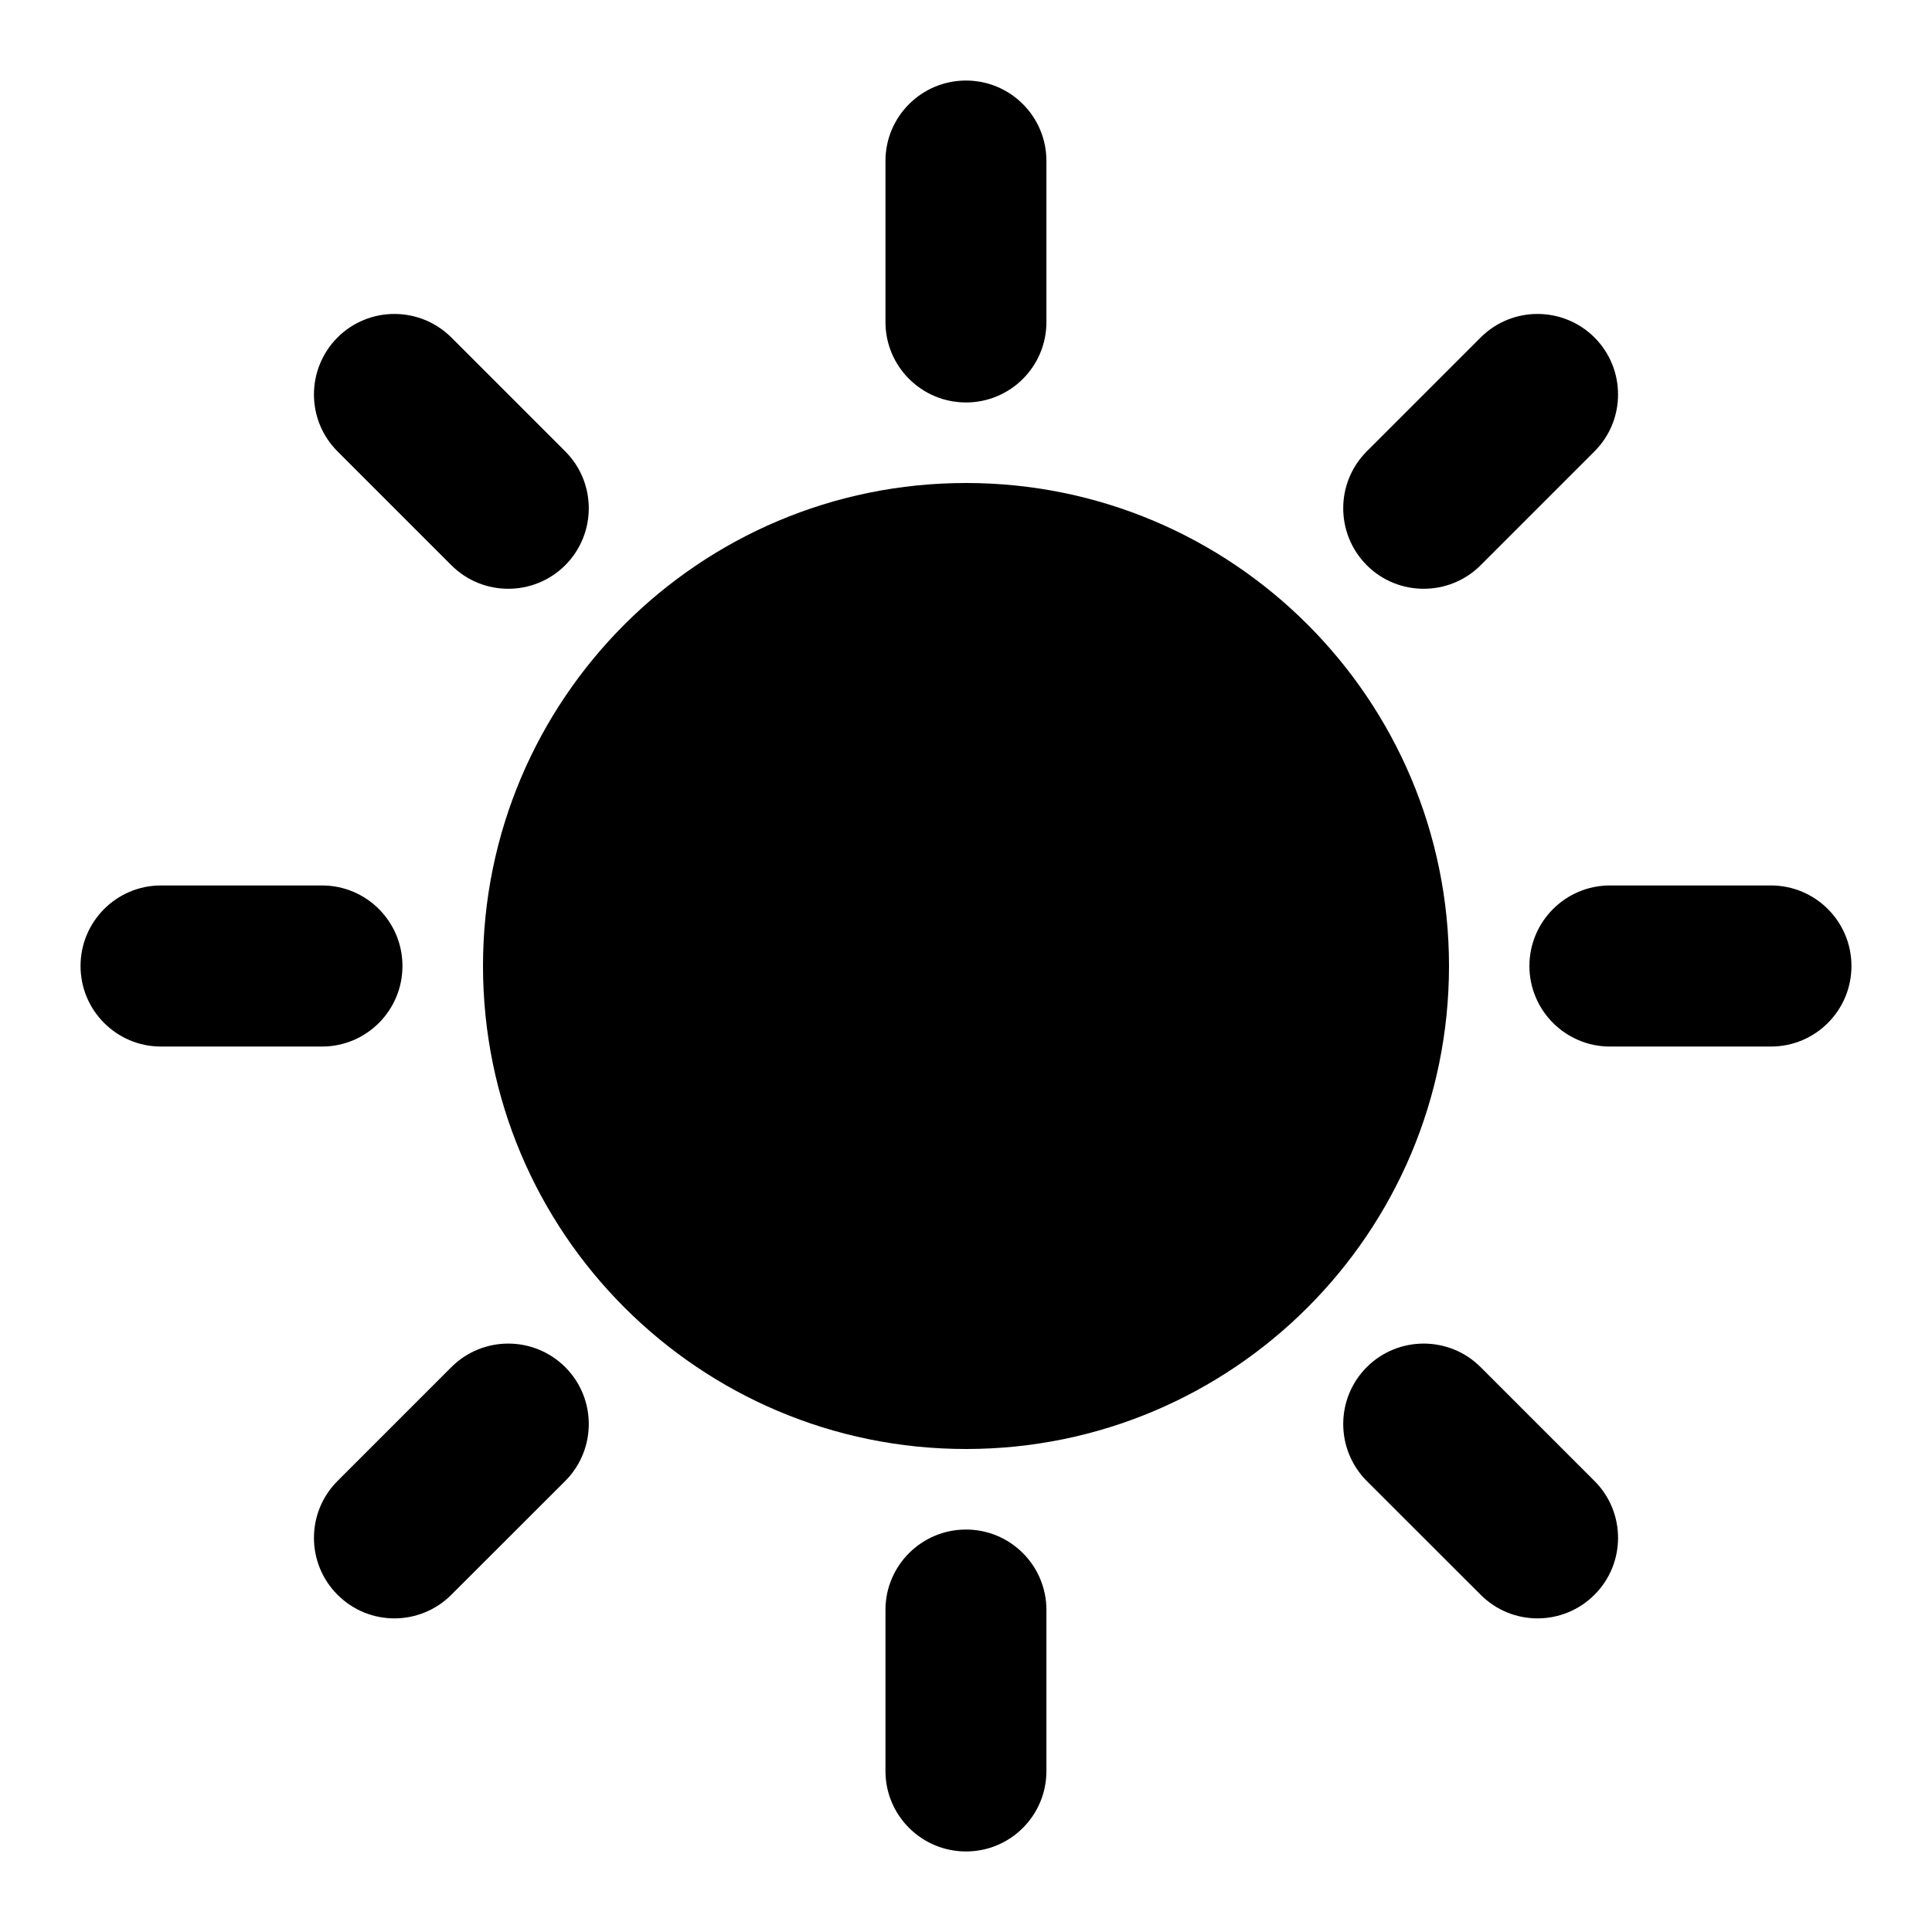 <svg viewBox="0 0 16 16" fill='currentColor' xmlns="http://www.w3.org/2000/svg">
<g id="sun">
<g id="Solid">
<path d="M8.666 1.333C8.666 0.965 8.368 0.667 8 0.667C7.632 0.667 7.333 0.965 7.333 1.333V2.667C7.333 3.035 7.632 3.333 8 3.333C8.368 3.333 8.666 3.035 8.666 2.667V1.333Z" />
<path d="M8.666 13.333C8.666 12.965 8.368 12.667 8 12.667C7.632 12.667 7.333 12.965 7.333 13.333V14.667C7.333 15.035 7.632 15.333 8 15.333C8.368 15.333 8.666 15.035 8.666 14.667V13.333Z" />
<path d="M0.667 8C0.667 7.632 0.965 7.333 1.333 7.333H2.667C3.035 7.333 3.333 7.632 3.333 8C3.333 8.368 3.035 8.667 2.667 8.667H1.333C0.965 8.667 0.667 8.368 0.667 8Z" />
<path d="M3.738 2.795C3.477 2.535 3.055 2.535 2.795 2.795C2.535 3.056 2.535 3.478 2.795 3.738L3.738 4.681C3.998 4.941 4.42 4.941 4.681 4.681C4.941 4.42 4.941 3.998 4.681 3.738L3.738 2.795Z" />
<path d="M13.205 2.795C13.465 3.056 13.465 3.478 13.205 3.738L12.262 4.681C12.002 4.941 11.579 4.941 11.319 4.681C11.059 4.42 11.059 3.998 11.319 3.738L12.262 2.795C12.522 2.535 12.944 2.535 13.205 2.795Z" />
<path d="M4.681 12.265C4.941 12.004 4.941 11.582 4.681 11.322C4.42 11.062 3.998 11.062 3.738 11.322L2.795 12.265C2.535 12.525 2.535 12.947 2.795 13.207C3.055 13.468 3.477 13.468 3.738 13.207L4.681 12.265Z" />
<path d="M11.319 11.322C11.579 11.062 12.002 11.062 12.262 11.322L13.205 12.265C13.465 12.525 13.465 12.947 13.205 13.207C12.944 13.468 12.522 13.468 12.262 13.207L11.319 12.265C11.059 12.004 11.059 11.582 11.319 11.322Z" />
<path d="M13.333 7.333C12.965 7.333 12.666 7.632 12.666 8C12.666 8.368 12.965 8.667 13.333 8.667H14.666C15.035 8.667 15.333 8.368 15.333 8C15.333 7.632 15.035 7.333 14.666 7.333H13.333Z"/>
<path d="M8 4C5.791 4 4 5.791 4 8C4 10.209 5.791 12 8 12C10.209 12 12 10.209 12 8C12 5.791 10.209 4 8 4Z"/>
</g>
</g>
</svg>
